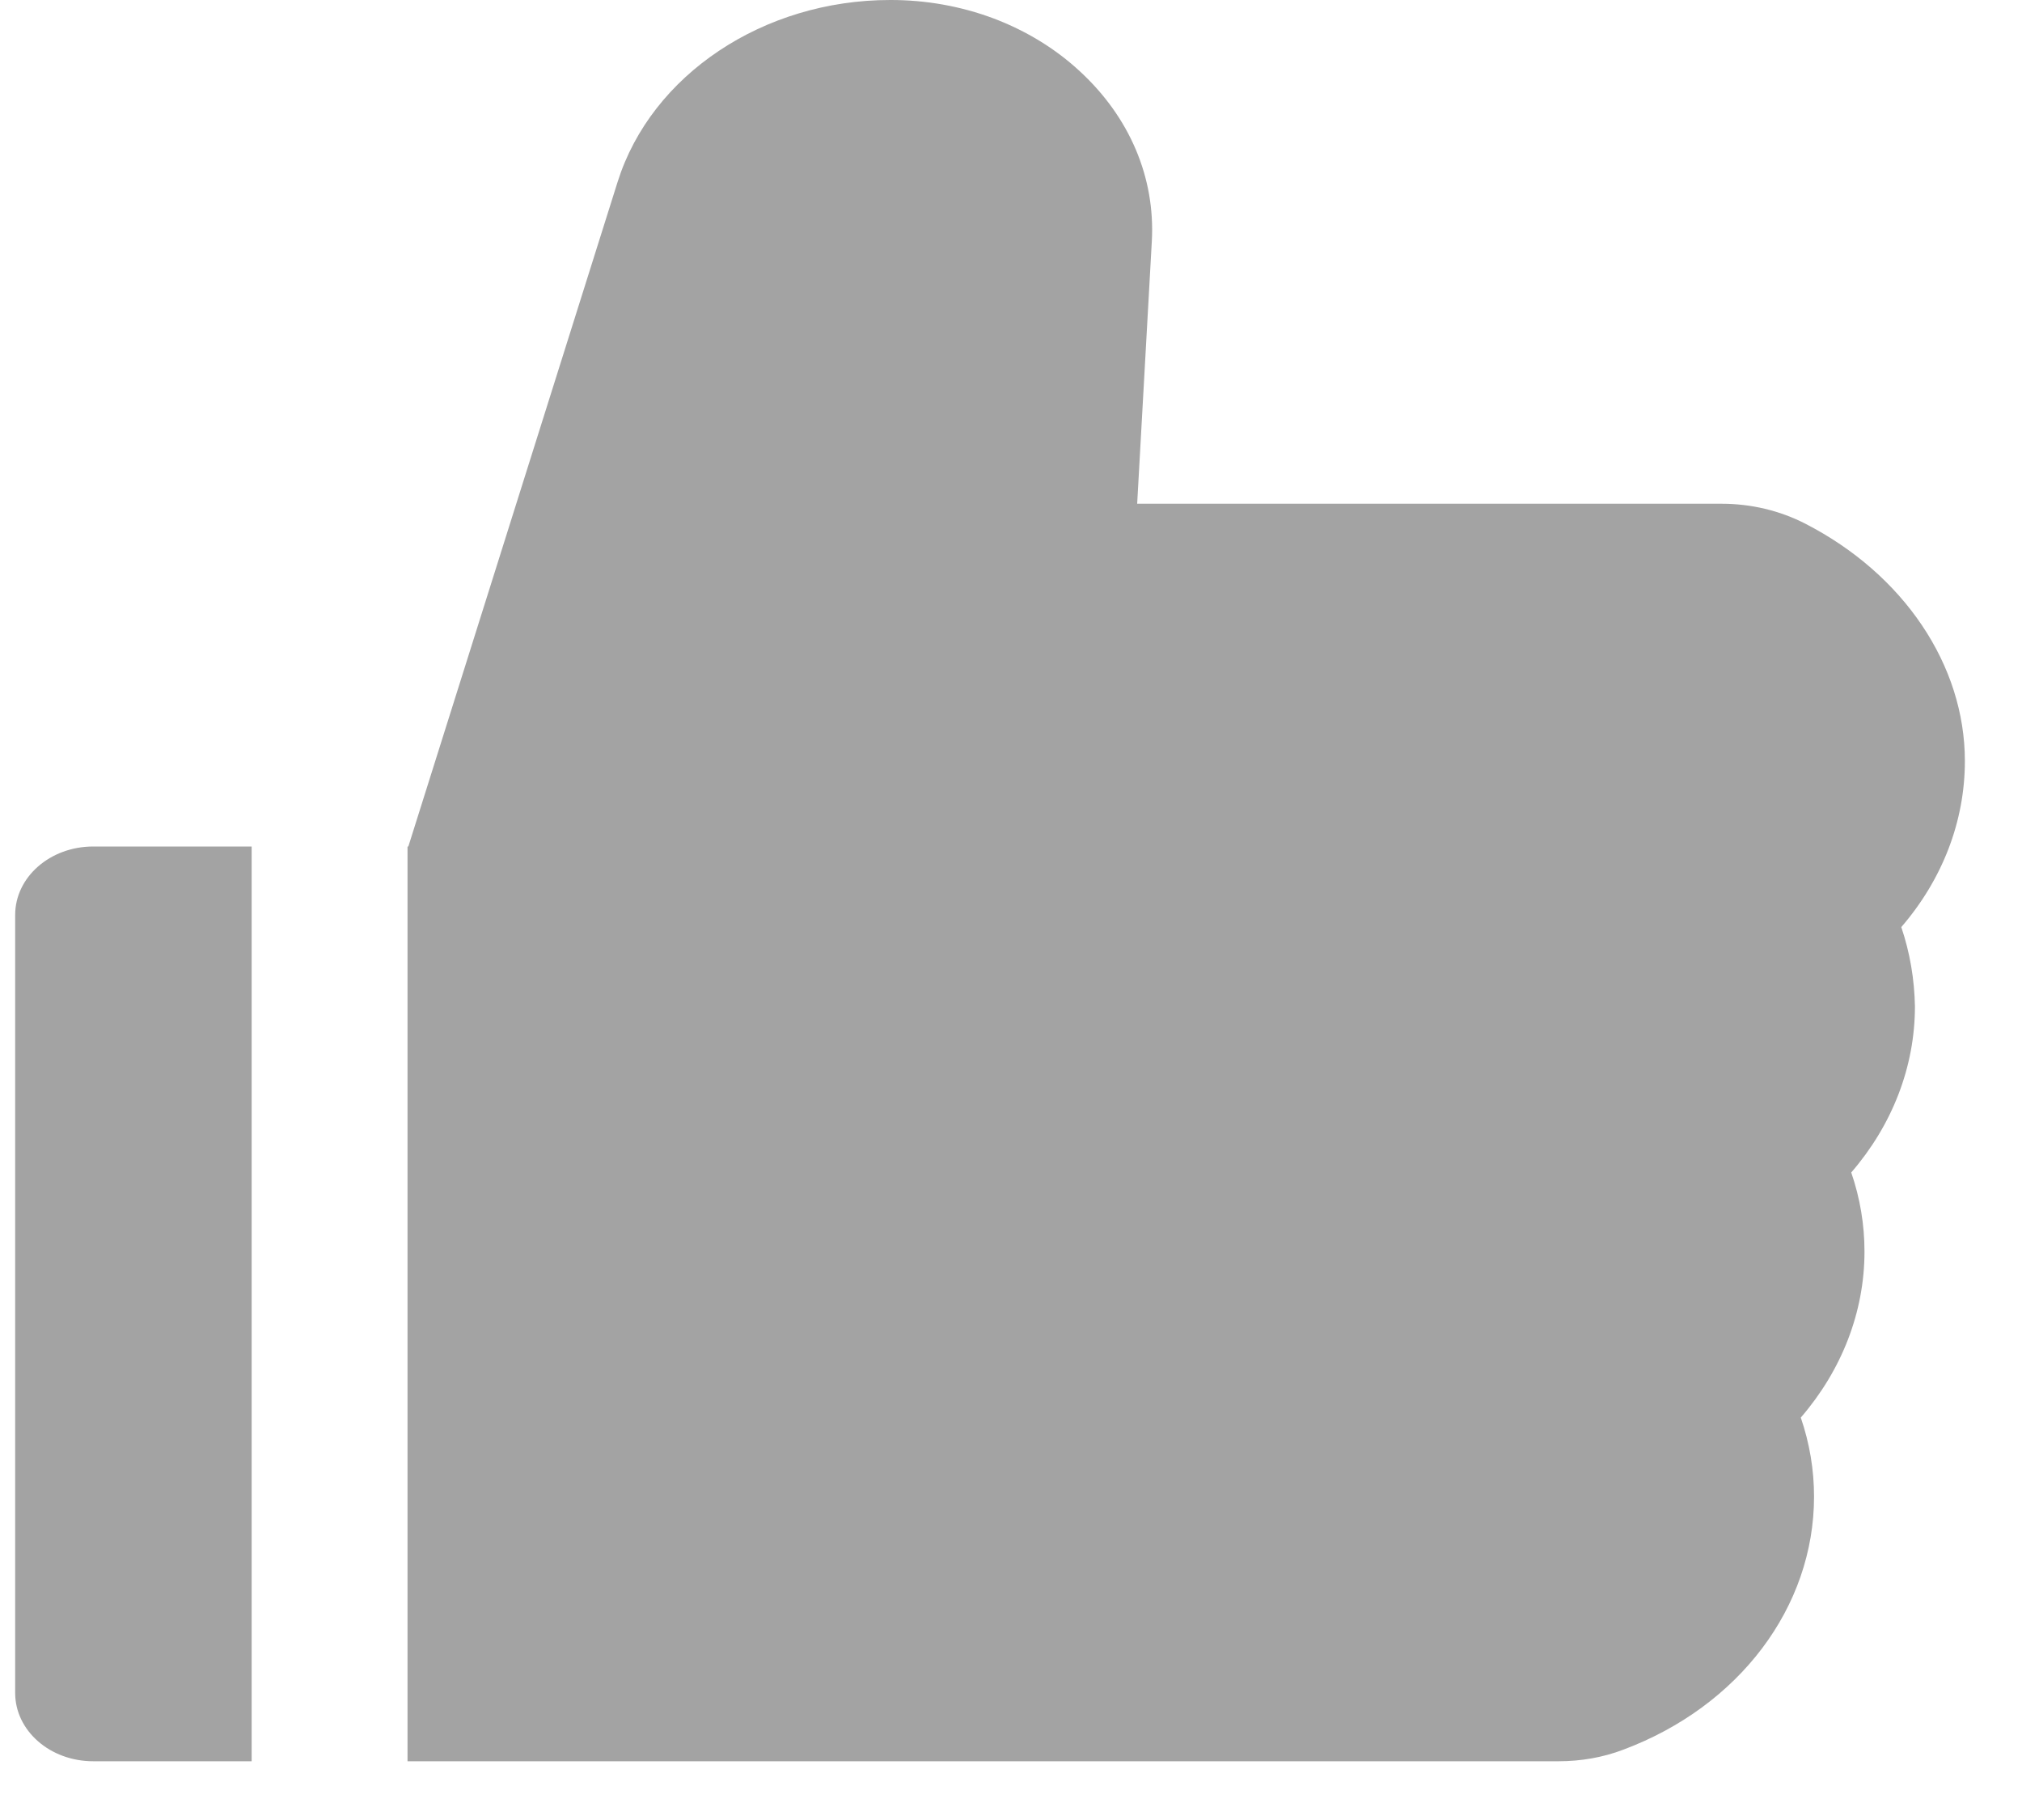 <svg width="20" height="18" viewBox="0 0 20 18" fill="none" xmlns="http://www.w3.org/2000/svg">
<path d="M18.806 9.169C19.211 8.7 19.435 8.125 19.435 7.527C19.435 6.578 18.83 5.679 17.856 5.179C17.605 5.05 17.32 4.982 17.029 4.982H11.248L11.393 2.384C11.427 1.756 11.174 1.16 10.682 0.706C10.441 0.482 10.15 0.304 9.827 0.182C9.504 0.061 9.156 -0.001 8.804 1.55994e-05C7.551 1.55994e-05 6.442 0.74 6.109 1.799L4.039 8.372H4.031V17.419H15.416C15.638 17.419 15.855 17.381 16.055 17.305C17.203 16.876 17.943 15.893 17.943 14.802C17.943 14.536 17.899 14.274 17.812 14.02C18.217 13.551 18.442 12.976 18.442 12.378C18.442 12.111 18.398 11.849 18.311 11.596C18.716 11.127 18.941 10.552 18.941 9.953C18.936 9.687 18.892 9.423 18.806 9.169ZM0.15 9.049V16.743C0.15 17.117 0.495 17.419 0.922 17.419H2.489V8.372H0.922C0.495 8.372 0.15 8.675 0.15 9.049Z" fill="#A3A3A3"/>
</svg>

